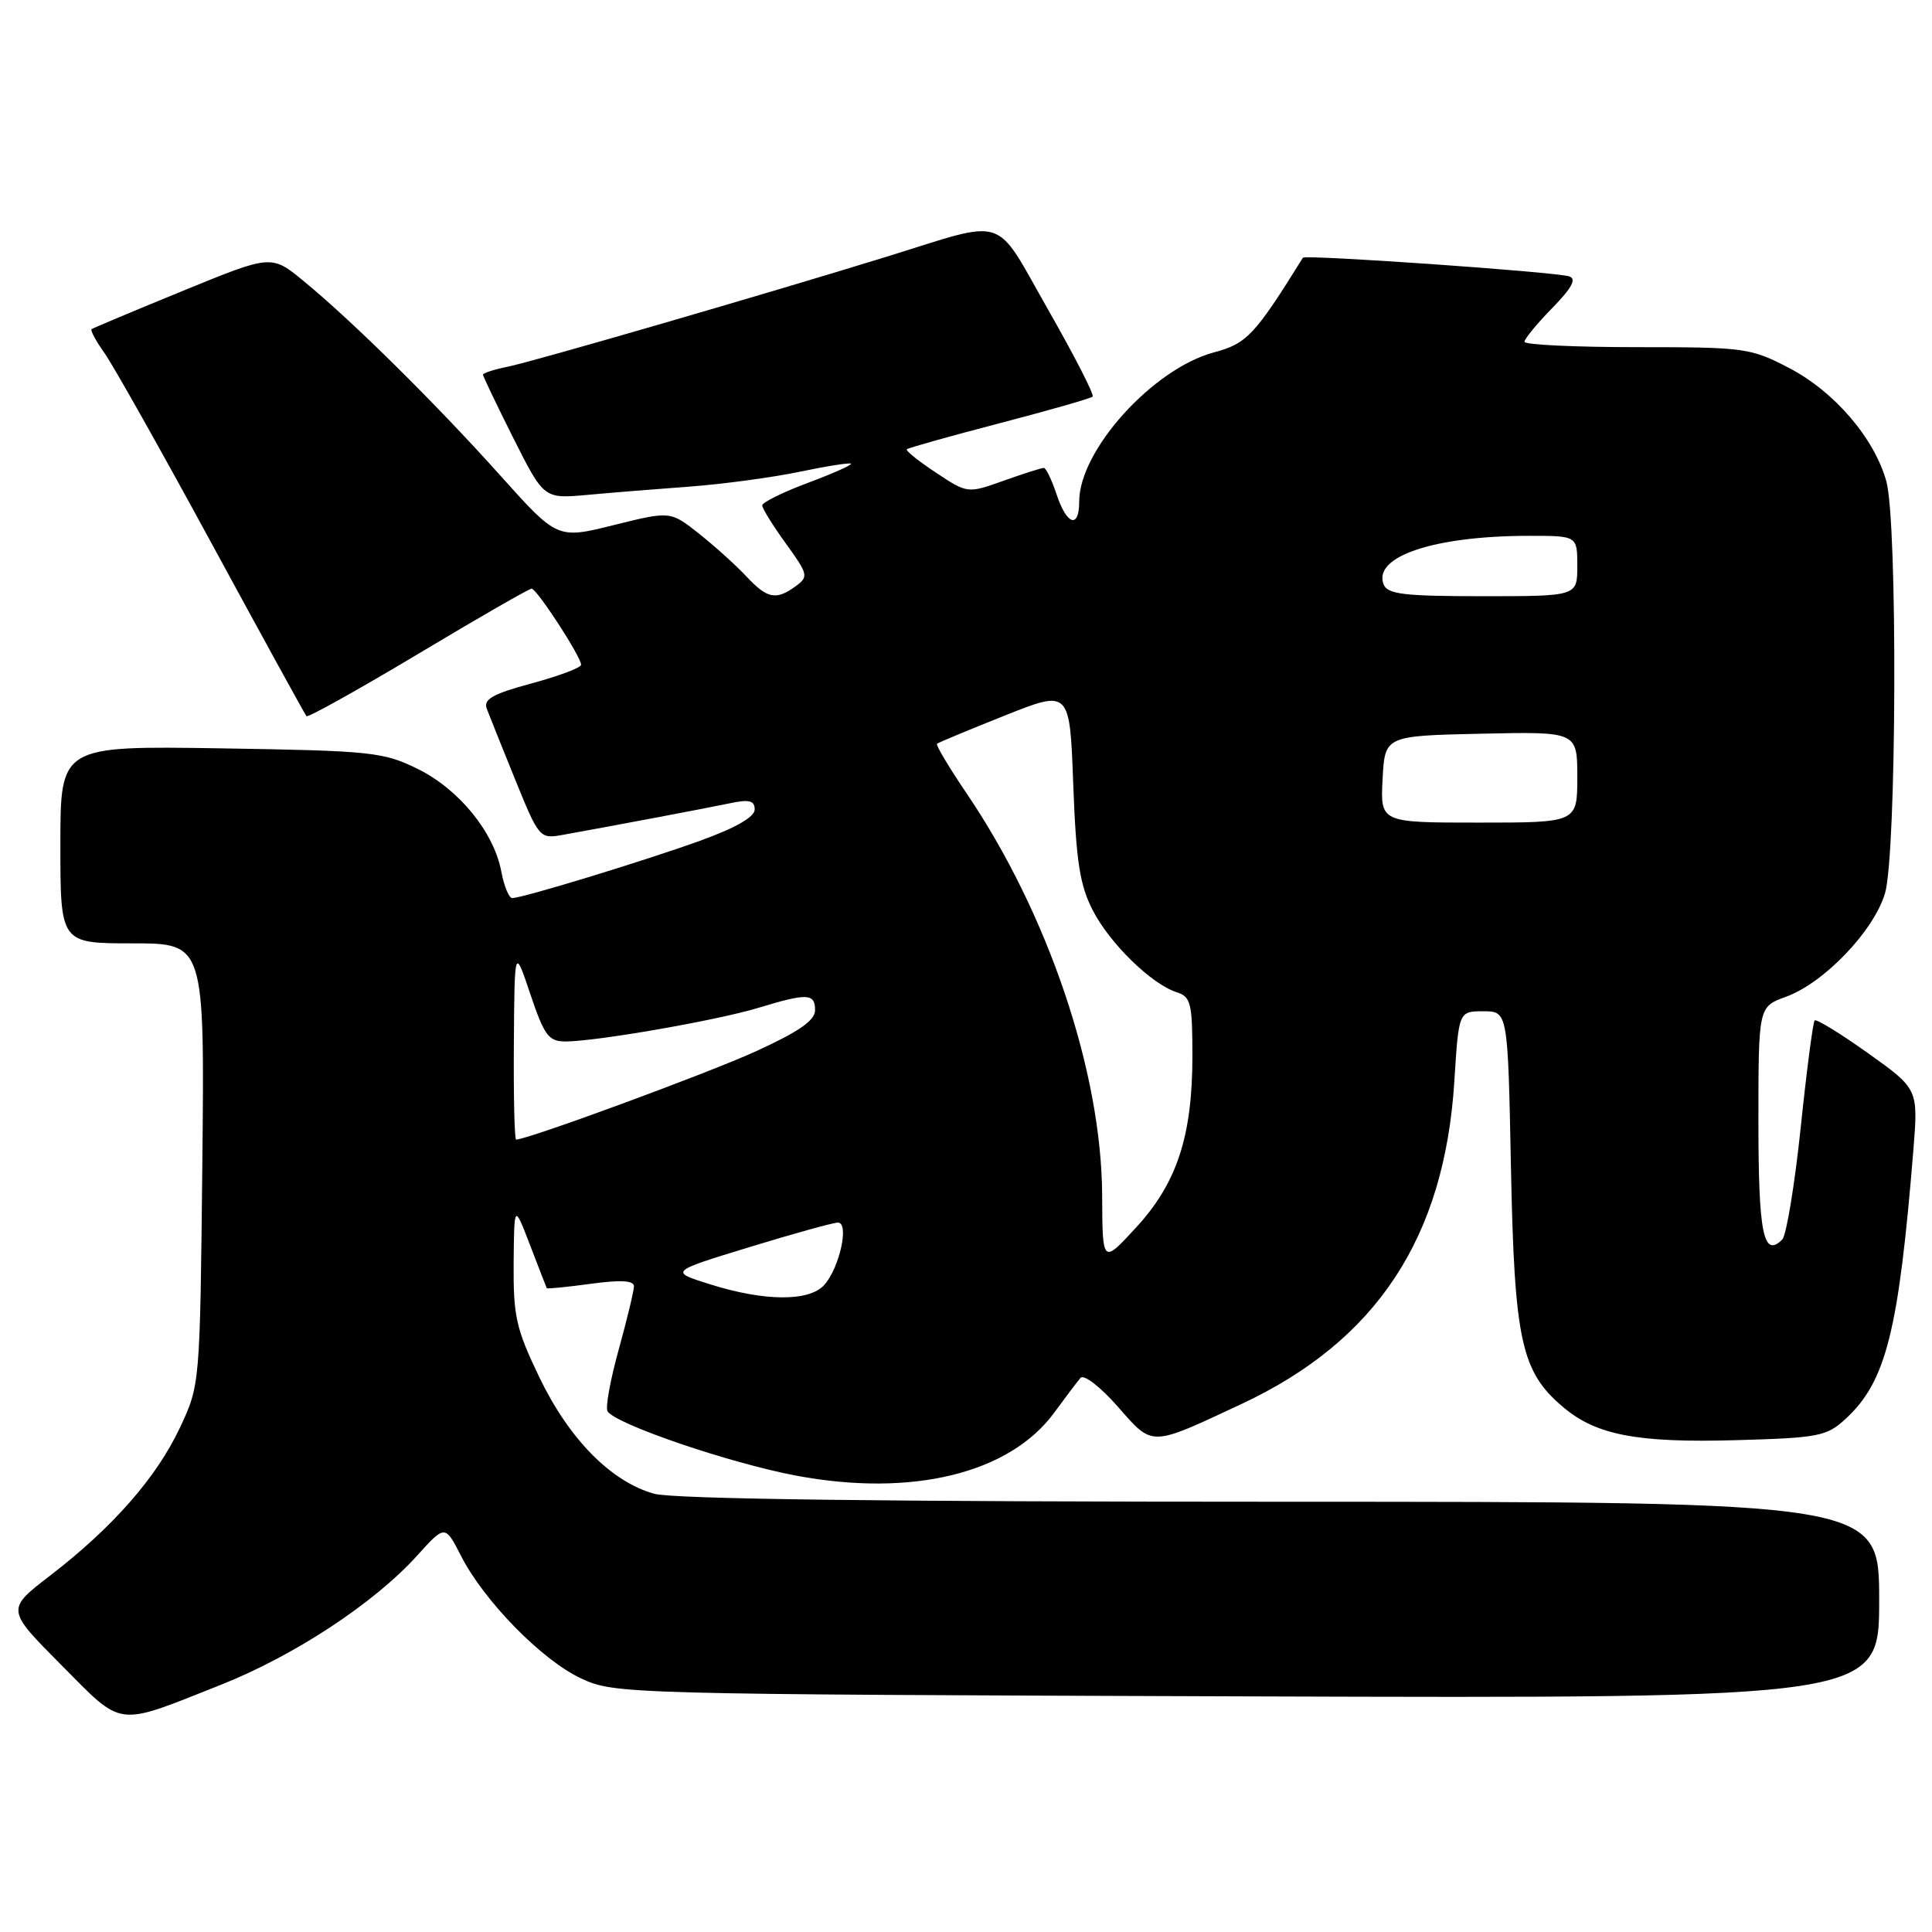 <?xml version="1.0" encoding="UTF-8" standalone="no"?>
<!DOCTYPE svg PUBLIC "-//W3C//DTD SVG 1.1//EN" "http://www.w3.org/Graphics/SVG/1.1/DTD/svg11.dtd" >
<svg xmlns="http://www.w3.org/2000/svg" xmlns:xlink="http://www.w3.org/1999/xlink" version="1.1" viewBox="0 0 256 256">
 <g >
 <path fill="currentColor"
d=" M 29.23 223.26 C 38.96 219.41 49.57 212.43 55.24 206.16 C 58.97 202.03 58.97 202.03 61.08 206.15 C 64.14 212.15 71.81 219.98 77.00 222.40 C 81.44 224.47 82.57 224.50 165.25 224.78 C 249.00 225.05 249.00 225.05 249.00 212.03 C 249.00 199.00 249.00 199.00 169.75 198.99 C 116.96 198.99 89.22 198.63 86.68 197.93 C 80.98 196.34 75.41 190.70 71.47 182.50 C 68.38 176.08 68.01 174.42 68.06 167.40 C 68.13 159.50 68.13 159.50 70.24 165.00 C 71.40 168.03 72.40 170.59 72.45 170.69 C 72.51 170.80 75.13 170.54 78.28 170.11 C 82.25 169.57 84.00 169.67 84.00 170.44 C 84.00 171.04 83.09 174.82 81.98 178.83 C 80.87 182.84 80.20 186.52 80.50 187.00 C 81.56 188.71 96.71 193.88 105.50 195.53 C 120.86 198.41 133.80 195.24 139.70 187.17 C 141.18 185.15 142.74 183.08 143.17 182.58 C 143.60 182.06 145.78 183.74 148.09 186.36 C 152.82 191.74 152.28 191.75 164.50 186.04 C 182.41 177.66 191.41 164.01 192.71 143.25 C 193.29 134.00 193.29 134.00 196.55 134.00 C 199.80 134.00 199.80 134.00 200.21 154.75 C 200.67 177.70 201.56 181.77 207.16 186.48 C 211.54 190.17 216.98 191.20 230.08 190.83 C 241.01 190.52 242.04 190.32 244.56 188.00 C 249.91 183.07 251.58 176.43 253.53 152.40 C 254.18 144.30 254.18 144.30 247.52 139.55 C 243.86 136.94 240.68 134.99 240.45 135.21 C 240.23 135.44 239.39 141.84 238.60 149.44 C 237.80 157.04 236.70 163.70 236.16 164.24 C 233.66 166.74 233.00 163.48 233.00 148.64 C 233.00 133.40 233.00 133.40 236.64 132.08 C 241.68 130.26 248.28 123.37 249.77 118.38 C 251.31 113.23 251.46 69.19 249.95 63.78 C 248.37 58.08 243.09 51.91 237.12 48.79 C 231.96 46.10 231.24 46.00 216.89 46.00 C 208.70 46.00 202.00 45.68 202.00 45.29 C 202.00 44.90 203.65 42.89 205.67 40.83 C 208.30 38.13 208.94 36.94 207.92 36.62 C 206.04 36.02 172.92 33.71 172.64 34.15 C 166.25 44.43 165.21 45.53 160.86 46.69 C 152.76 48.86 143.00 59.66 143.00 66.46 C 143.00 70.11 141.35 69.59 140.00 65.50 C 139.36 63.58 138.60 62.00 138.31 62.00 C 138.01 62.00 135.62 62.76 132.98 63.70 C 128.20 65.40 128.20 65.40 124.01 62.62 C 121.70 61.10 119.97 59.70 120.16 59.53 C 120.35 59.35 125.87 57.80 132.42 56.09 C 138.98 54.38 144.54 52.79 144.78 52.55 C 145.02 52.32 142.36 47.13 138.88 41.03 C 131.61 28.28 133.74 28.98 117.50 34.01 C 101.68 38.90 70.59 47.93 67.24 48.60 C 65.46 48.96 64.00 49.43 64.00 49.65 C 64.00 49.87 65.82 53.66 68.03 58.07 C 72.07 66.09 72.07 66.09 77.78 65.58 C 80.93 65.29 87.09 64.79 91.47 64.47 C 95.86 64.14 102.38 63.26 105.96 62.51 C 109.54 61.76 112.61 61.28 112.77 61.44 C 112.93 61.60 110.35 62.75 107.03 63.99 C 103.71 65.23 101.00 66.57 101.00 66.97 C 101.00 67.37 102.41 69.64 104.13 72.02 C 107.09 76.11 107.16 76.41 105.44 77.67 C 102.84 79.57 101.67 79.34 98.92 76.40 C 97.59 74.97 94.78 72.43 92.67 70.75 C 88.84 67.71 88.84 67.71 81.35 69.57 C 73.85 71.44 73.85 71.44 66.26 62.97 C 57.74 53.47 46.65 42.50 40.23 37.24 C 35.97 33.73 35.97 33.73 24.23 38.54 C 17.78 41.18 12.34 43.47 12.14 43.61 C 11.94 43.76 12.71 45.19 13.85 46.79 C 14.99 48.39 21.39 59.77 28.09 72.10 C 34.78 84.42 40.42 94.68 40.61 94.90 C 40.80 95.11 47.46 91.40 55.40 86.65 C 63.34 81.89 70.11 78.00 70.44 78.00 C 71.13 78.00 77.00 87.03 77.00 88.08 C 77.00 88.47 74.05 89.58 70.45 90.55 C 65.28 91.95 64.03 92.65 64.50 93.91 C 64.83 94.78 66.53 99.03 68.28 103.34 C 71.40 111.02 71.53 111.17 74.48 110.64 C 81.38 109.40 93.72 107.07 96.75 106.43 C 99.29 105.90 100.00 106.08 100.00 107.27 C 100.00 108.26 97.43 109.72 92.75 111.41 C 85.22 114.12 69.23 119.00 67.87 119.00 C 67.44 119.00 66.79 117.42 66.43 115.50 C 65.45 110.26 60.82 104.58 55.34 101.88 C 50.78 99.64 49.26 99.48 29.25 99.16 C 8.00 98.83 8.00 98.83 8.00 111.91 C 8.00 125.00 8.00 125.00 17.56 125.00 C 27.11 125.00 27.11 125.00 26.81 154.25 C 26.50 183.50 26.50 183.50 23.84 189.18 C 20.75 195.76 14.93 202.40 6.66 208.76 C 0.81 213.26 0.81 213.26 8.10 220.60 C 16.43 228.98 15.19 228.83 29.23 223.26 Z  M 94.10 170.18 C 88.70 168.49 88.70 168.49 99.31 165.25 C 105.14 163.46 110.42 162.00 111.03 162.00 C 112.56 162.00 111.26 167.96 109.23 170.25 C 107.26 172.48 101.34 172.46 94.10 170.18 Z  M 146.04 158.38 C 145.97 142.04 138.86 121.00 128.03 105.05 C 125.72 101.64 123.97 98.71 124.16 98.55 C 124.35 98.39 128.38 96.71 133.12 94.82 C 141.75 91.38 141.75 91.38 142.21 103.94 C 142.59 114.12 143.08 117.28 144.78 120.59 C 147.04 125.01 152.59 130.42 155.93 131.48 C 157.79 132.07 158.00 132.93 158.00 139.89 C 158.00 150.54 155.96 156.77 150.52 162.67 C 146.08 167.50 146.08 167.50 146.04 158.38 Z  M 68.09 138.25 C 68.18 125.50 68.18 125.50 70.28 131.75 C 72.13 137.24 72.70 138.00 74.94 138.00 C 79.04 137.99 95.05 135.20 100.50 133.54 C 106.98 131.57 108.00 131.61 108.00 133.86 C 108.00 135.21 105.86 136.70 100.19 139.29 C 93.88 142.18 69.91 151.00 68.39 151.00 C 68.17 151.00 68.04 145.26 68.09 138.25 Z  M 183.20 103.25 C 183.50 97.50 183.50 97.50 196.25 97.22 C 209.00 96.94 209.00 96.94 209.00 102.97 C 209.00 109.00 209.00 109.00 195.95 109.00 C 182.90 109.00 182.90 109.00 183.20 103.25 Z  M 183.33 77.42 C 181.91 73.72 190.07 71.00 202.64 71.00 C 209.00 71.00 209.00 71.00 209.00 75.00 C 209.00 79.00 209.00 79.00 196.47 79.00 C 185.98 79.00 183.84 78.74 183.33 77.42 Z "/>
</g>
</svg>